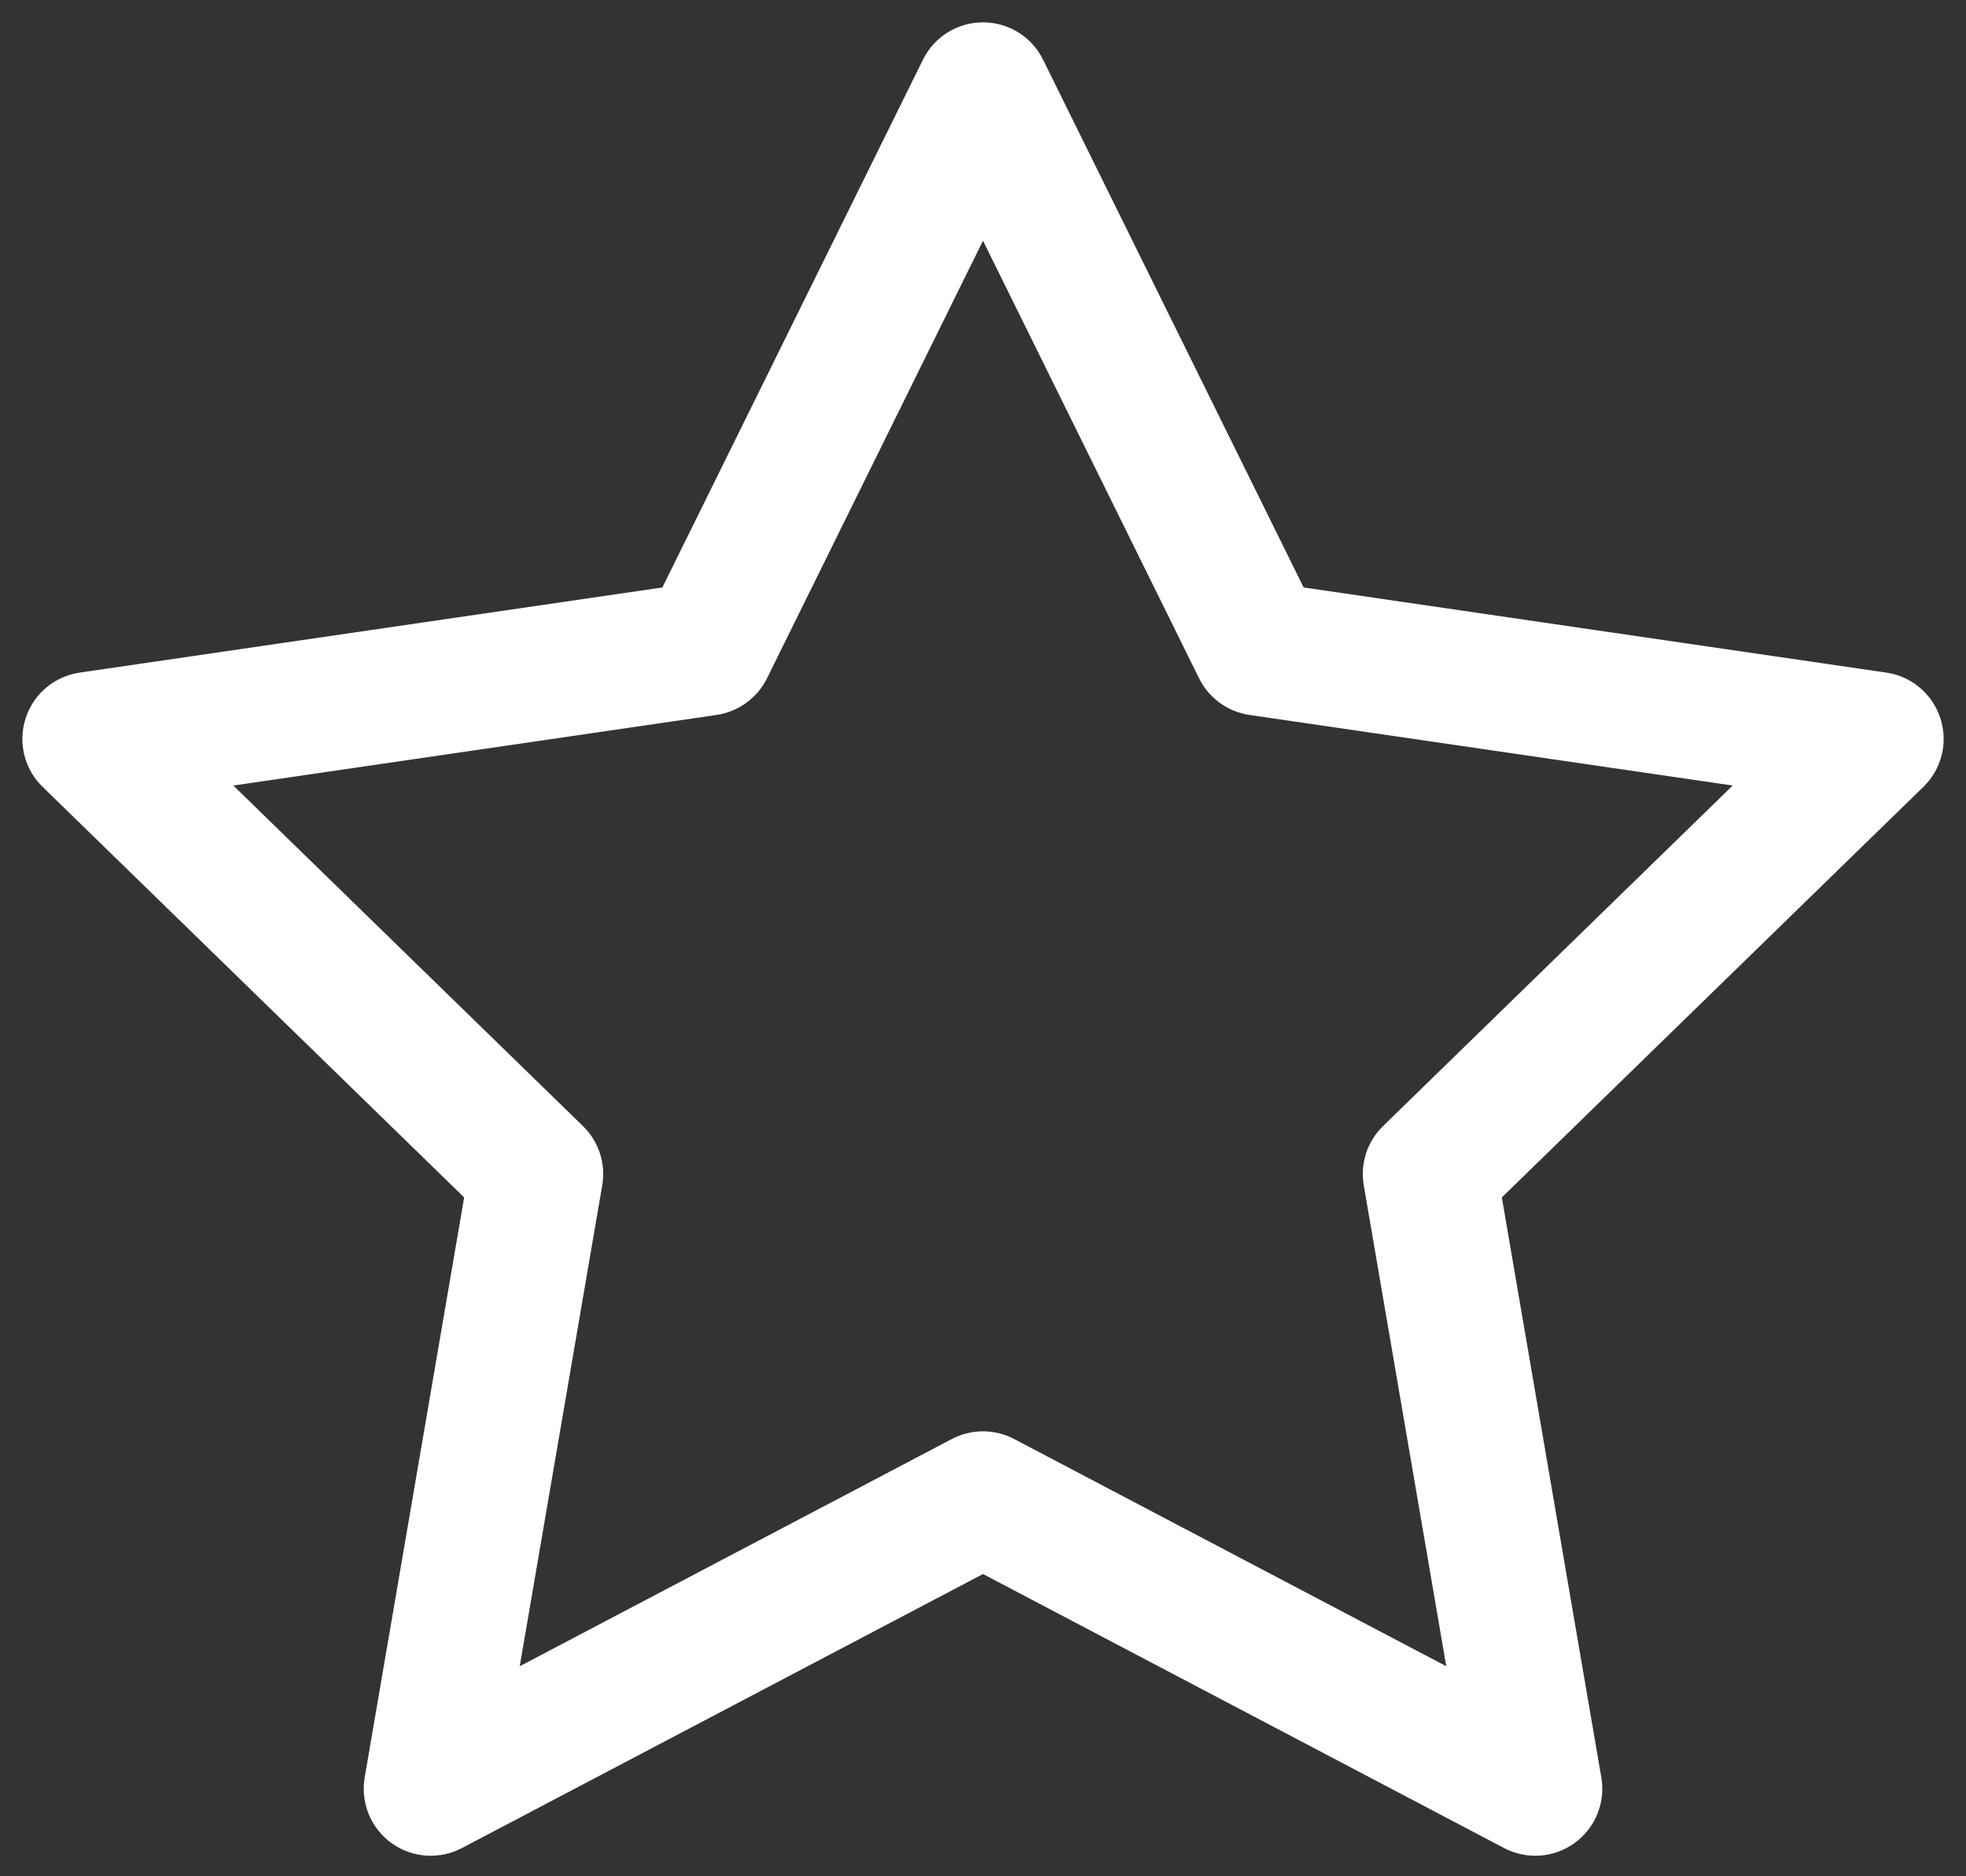 <svg width="22" height="21" viewBox="0 0 22 21" fill="none" xmlns="http://www.w3.org/2000/svg">
<rect x="0" y="0" width="22" height="21" fill="#333333" stroke="none"/>
<path fill-rule="evenodd" clip-rule="evenodd" d="M11 0.25C11.286 0.25 11.546 0.412 11.672 0.668L14.588 6.575L21.108 7.528C21.391 7.569 21.625 7.767 21.713 8.039C21.802 8.31 21.728 8.608 21.523 8.807L16.806 13.402L17.919 19.893C17.968 20.175 17.852 20.459 17.621 20.627C17.39 20.795 17.084 20.817 16.831 20.684L11 17.617L5.169 20.684C4.916 20.817 4.61 20.795 4.379 20.627C4.148 20.459 4.033 20.175 4.081 19.893L5.194 13.402L0.477 8.807C0.272 8.608 0.199 8.31 0.287 8.039C0.375 7.767 0.609 7.569 0.892 7.528L7.412 6.575L10.328 0.668C10.454 0.412 10.715 0.25 11 0.25ZM11 2.694L8.583 7.592C8.473 7.813 8.262 7.966 8.018 8.002L2.611 8.792L6.523 12.603C6.7 12.775 6.781 13.023 6.739 13.267L5.816 18.649L10.651 16.106C10.87 15.991 11.131 15.991 11.349 16.106L16.184 18.649L15.261 13.267C15.219 13.023 15.3 12.775 15.477 12.603L19.389 8.792L13.982 8.002C13.738 7.966 13.527 7.813 13.418 7.592L11 2.694Z" fill="white"/>
</svg>
